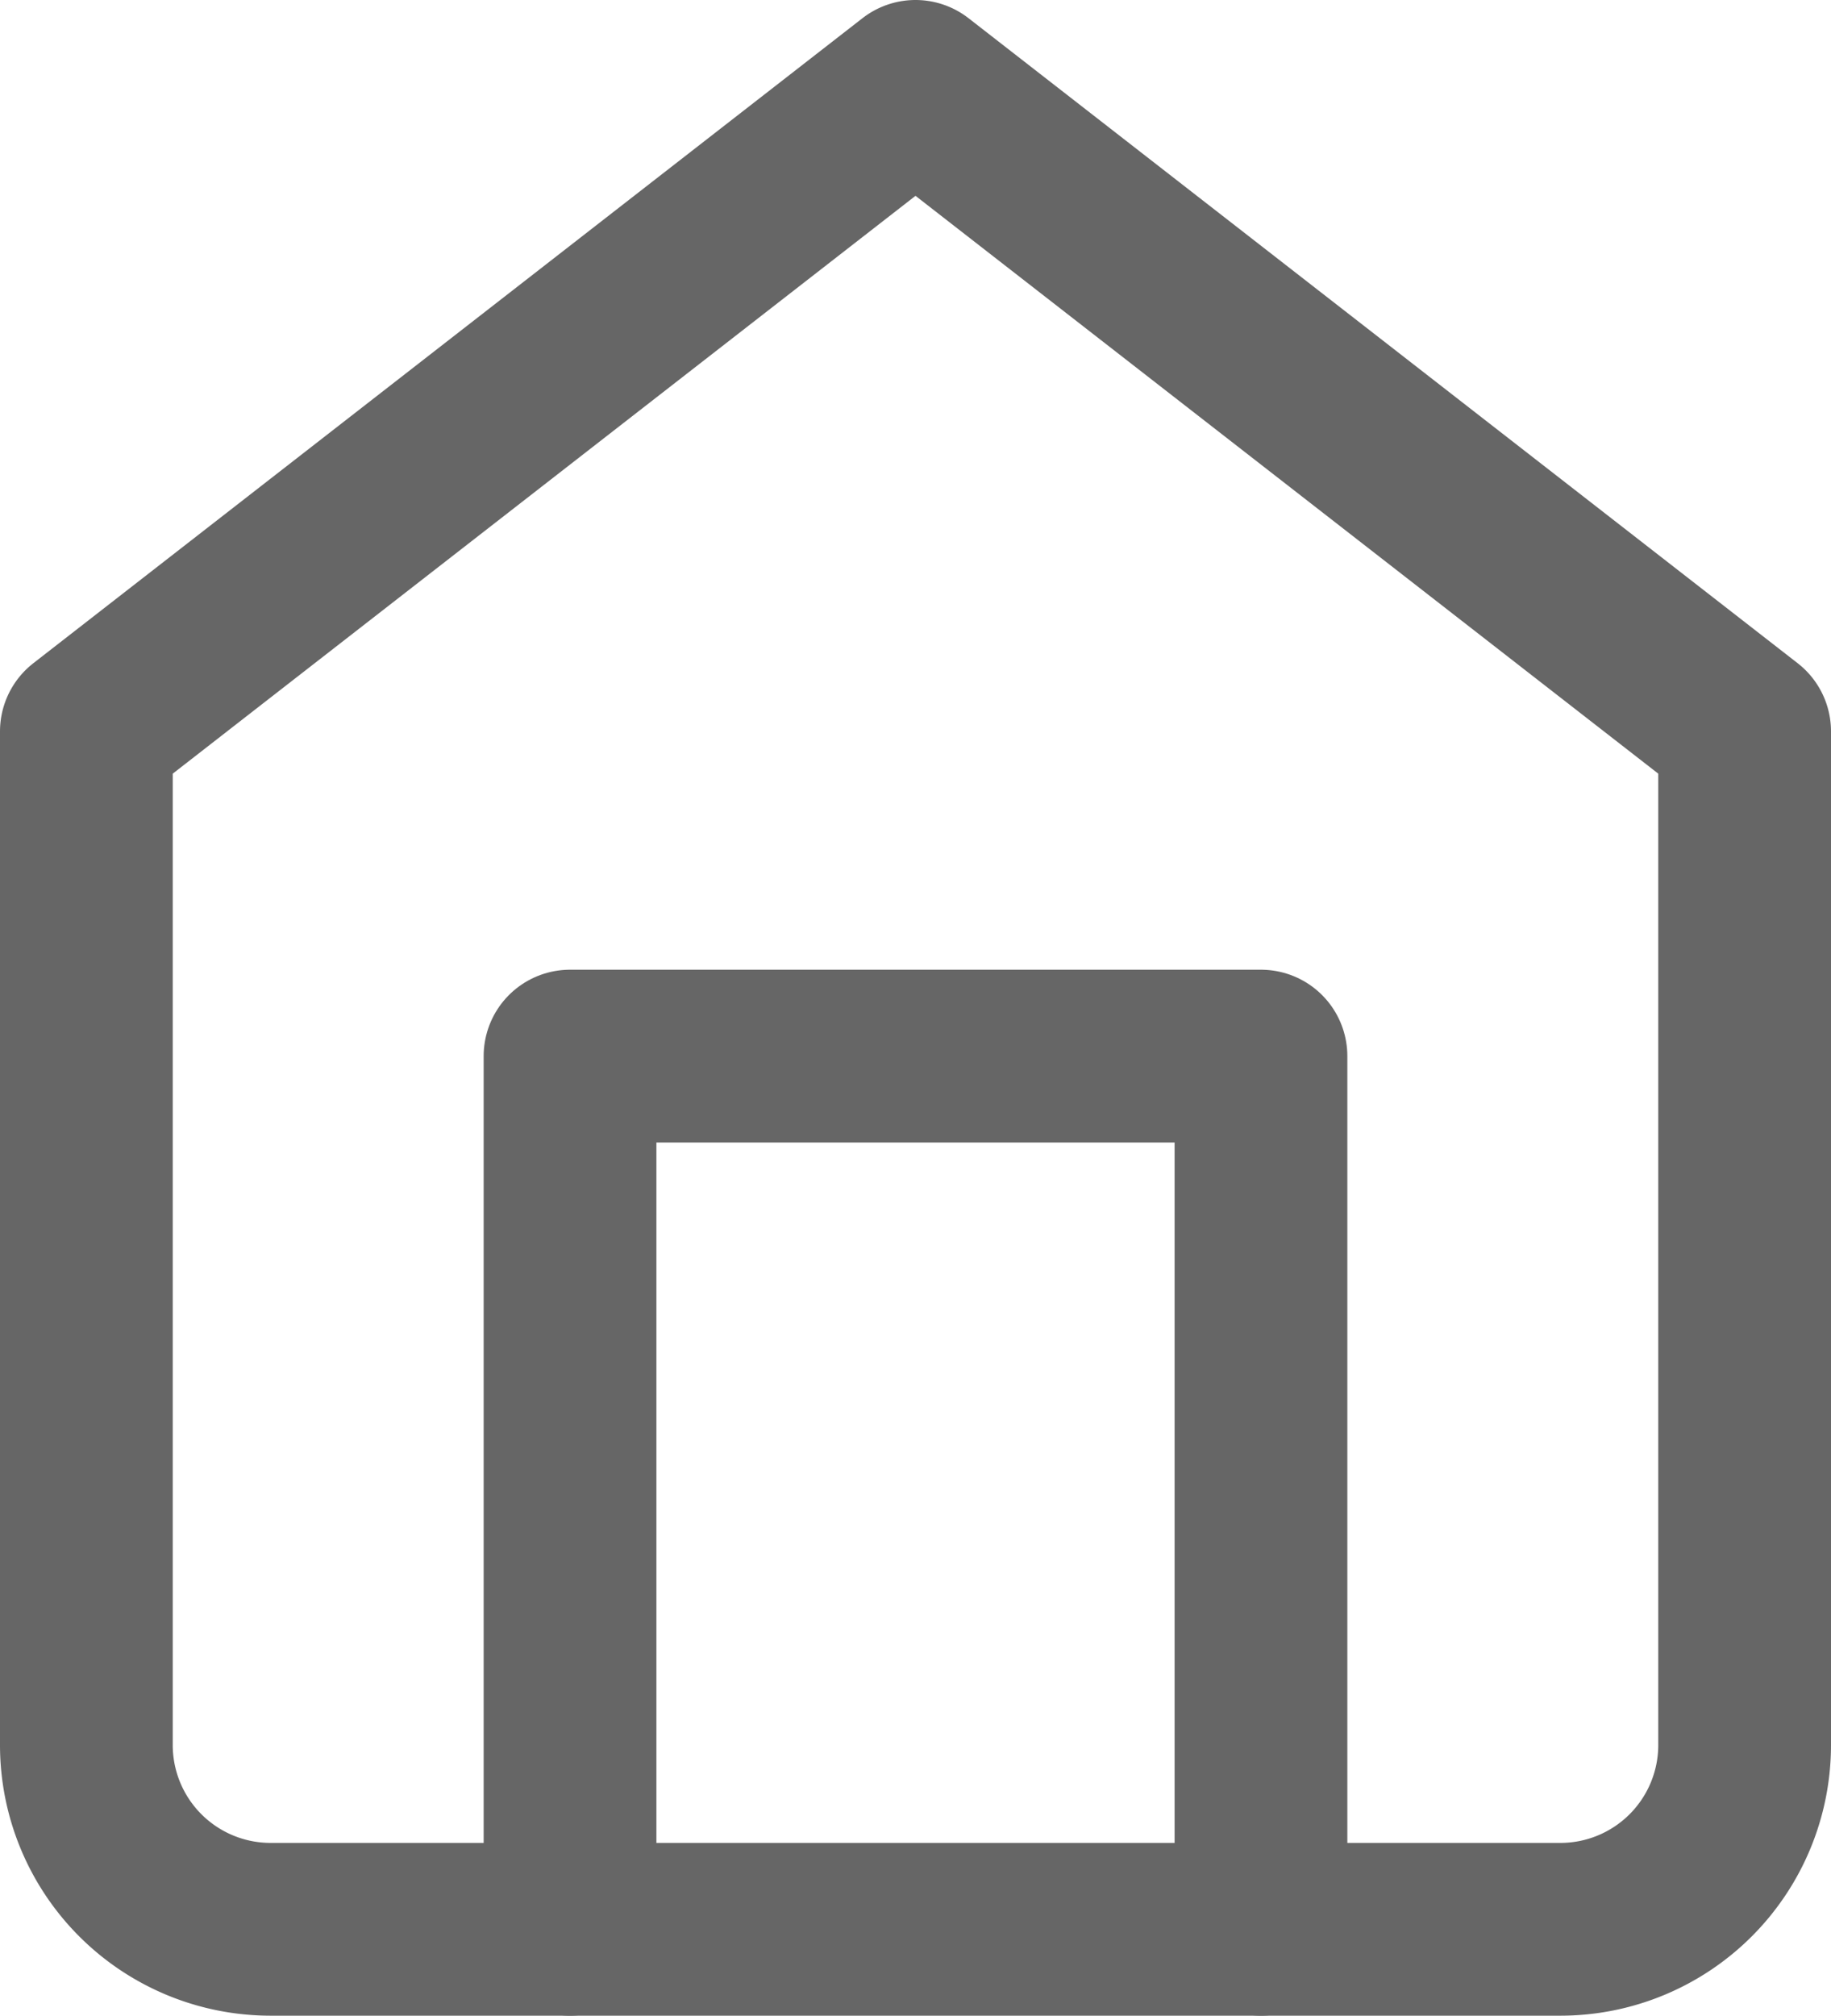 <svg xmlns="http://www.w3.org/2000/svg" width="15.9" height="17.5" viewBox="0 0 15.9 17.5"><defs><style>.a{fill:none;stroke:#666;stroke-linecap:round;stroke-linejoin:round;stroke-width:1.5px;}</style></defs><g transform="translate(-10651.25 -133.25)"><g transform="translate(10649 132)"><path class="a" d="M3,7.6,10.2,2l7.2,5.6v8.8A1.6,1.6,0,0,1,15.8,18H4.6A1.6,1.6,0,0,1,3,16.4Z"/><path class="a" d="M9,19.581V12h6v7.581" transform="translate(-1.8 -1.581)"/></g></g></svg>